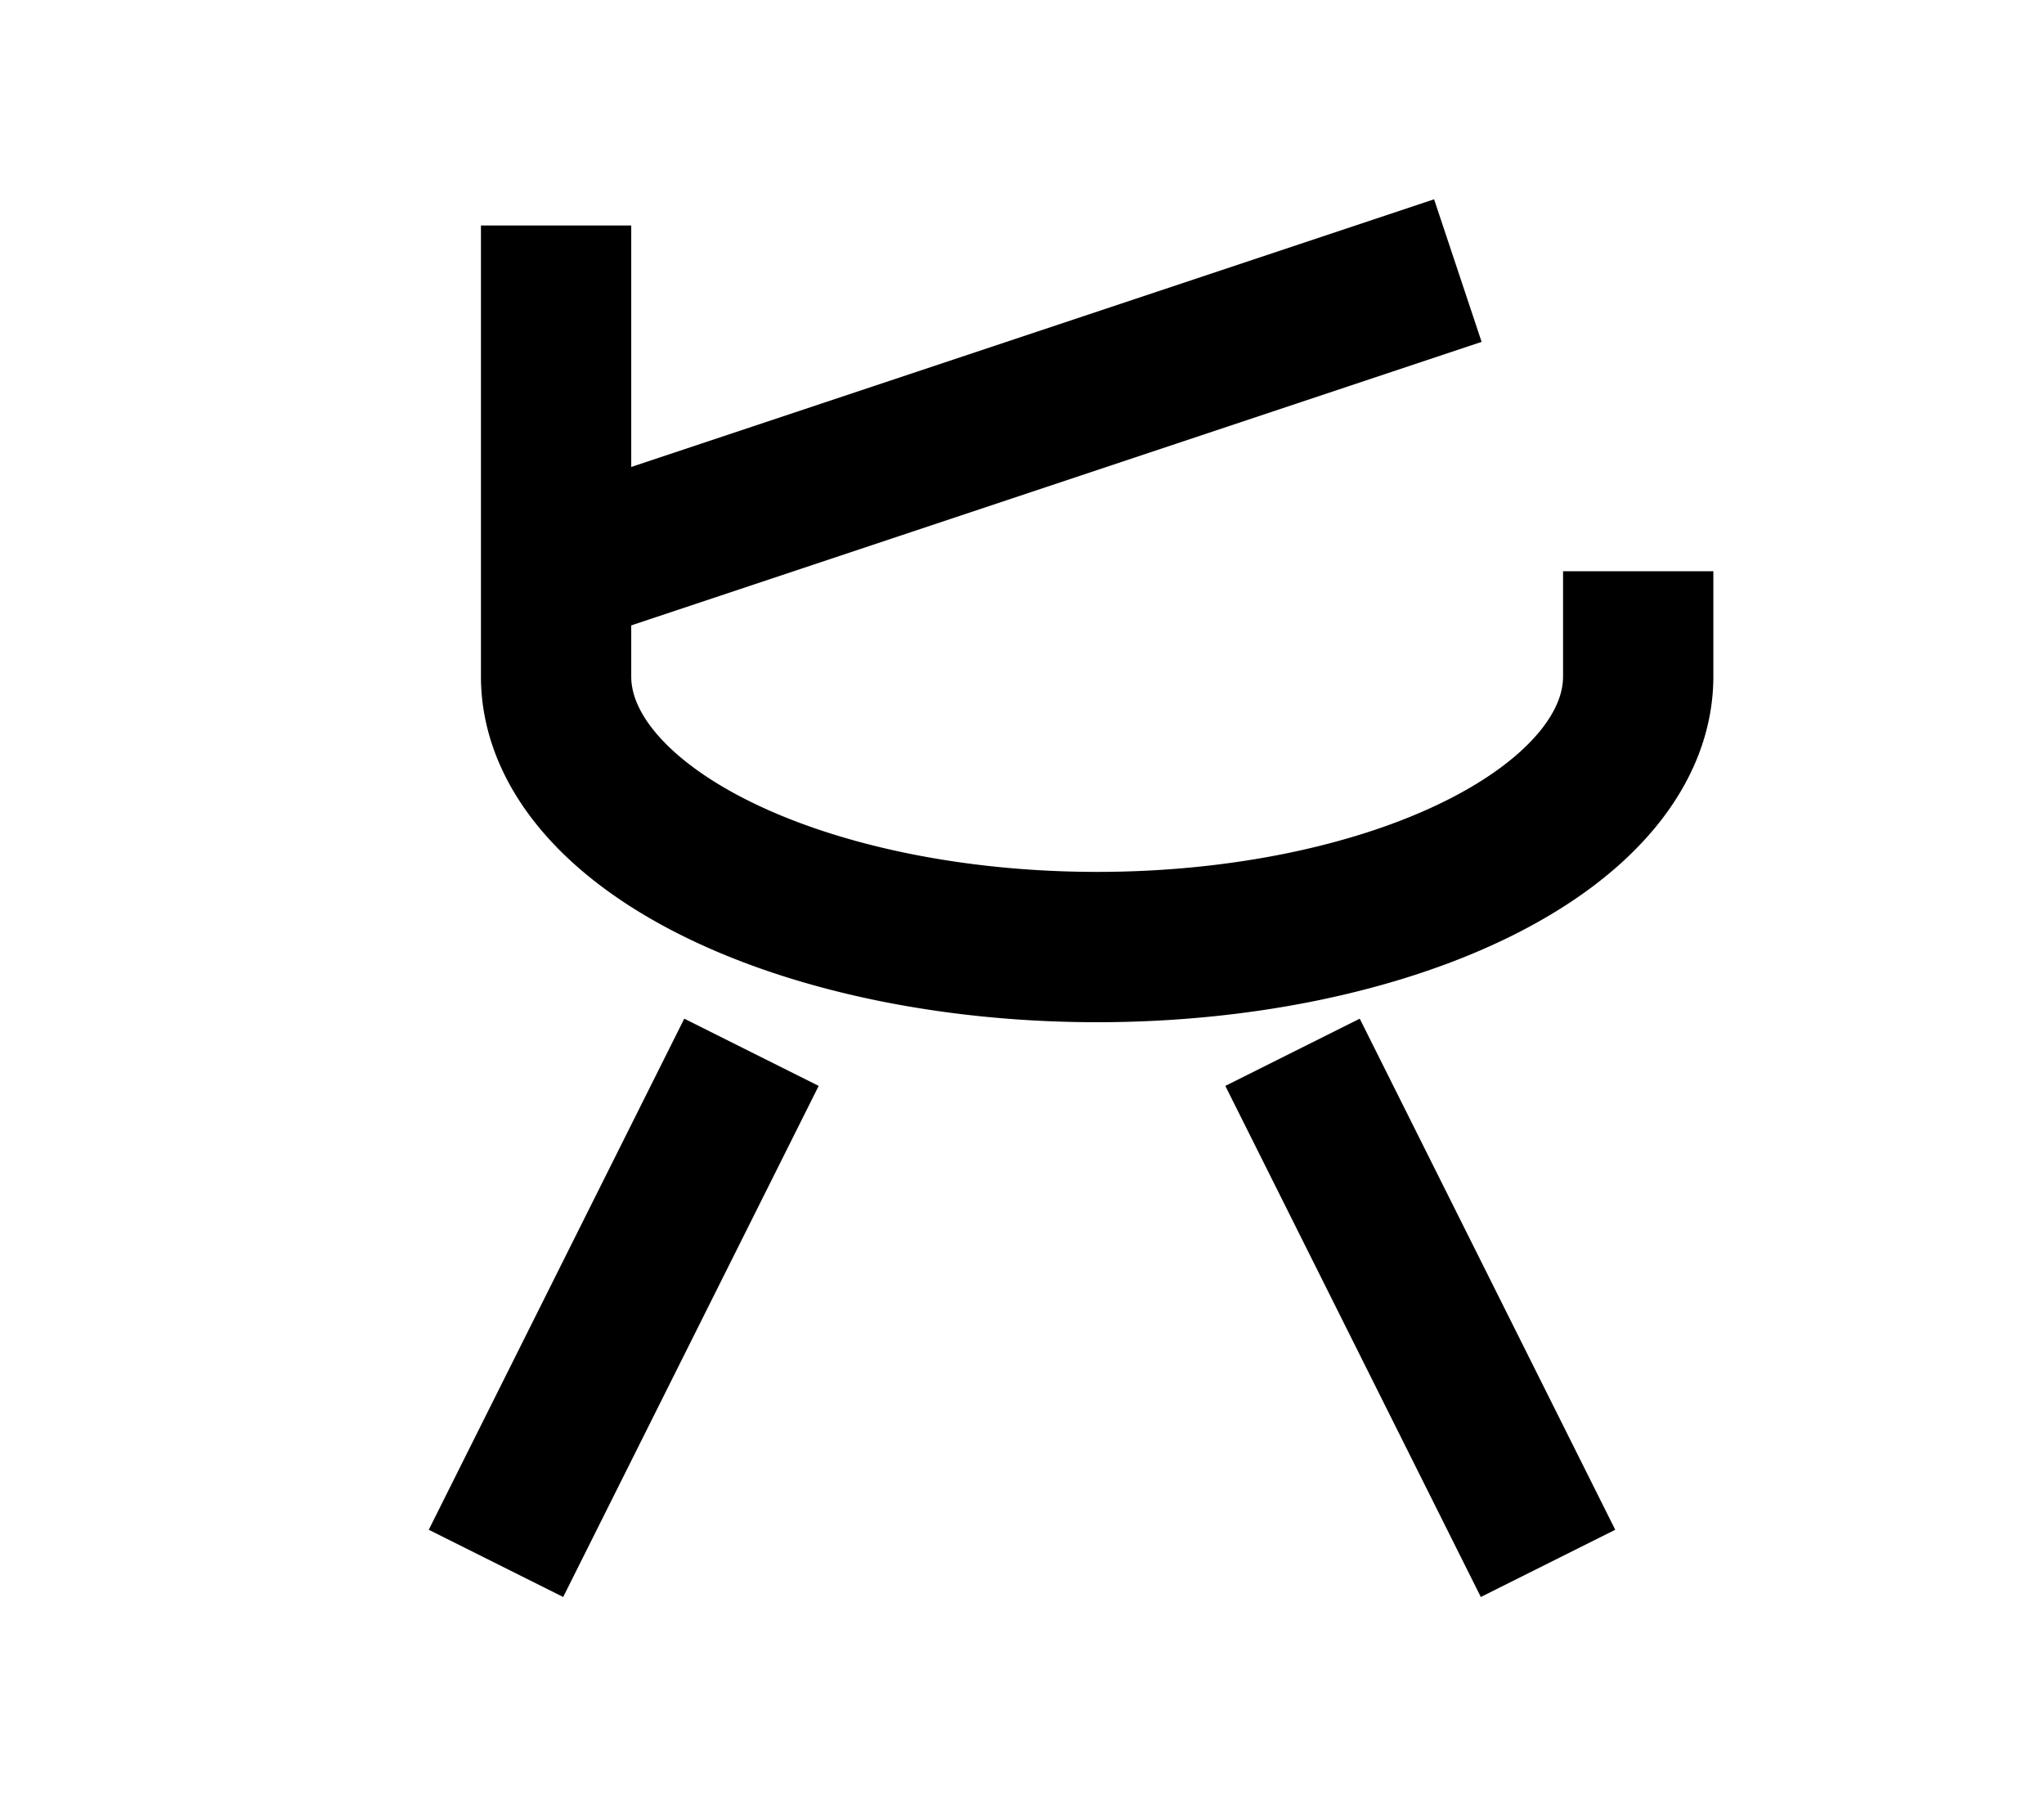 <?xml version="1.0" encoding="UTF-8"?>
<svg width="136mm" height="120mm" version="1.1" viewBox="0 0 136 120" xmlns="http://www.w3.org/2000/svg">
    <g stroke="#000" stroke-width="10" fill="none">
        <g id="glyph">
            <path d="m109 38v7a36 18 0 01-72 0v-30"></path>
            <path d="m37 38l60-20"></path>
            <path d="m50 70l-17 34"></path>
            <path d="m86 70l17 34"></path>
        </g>
    </g>
</svg>